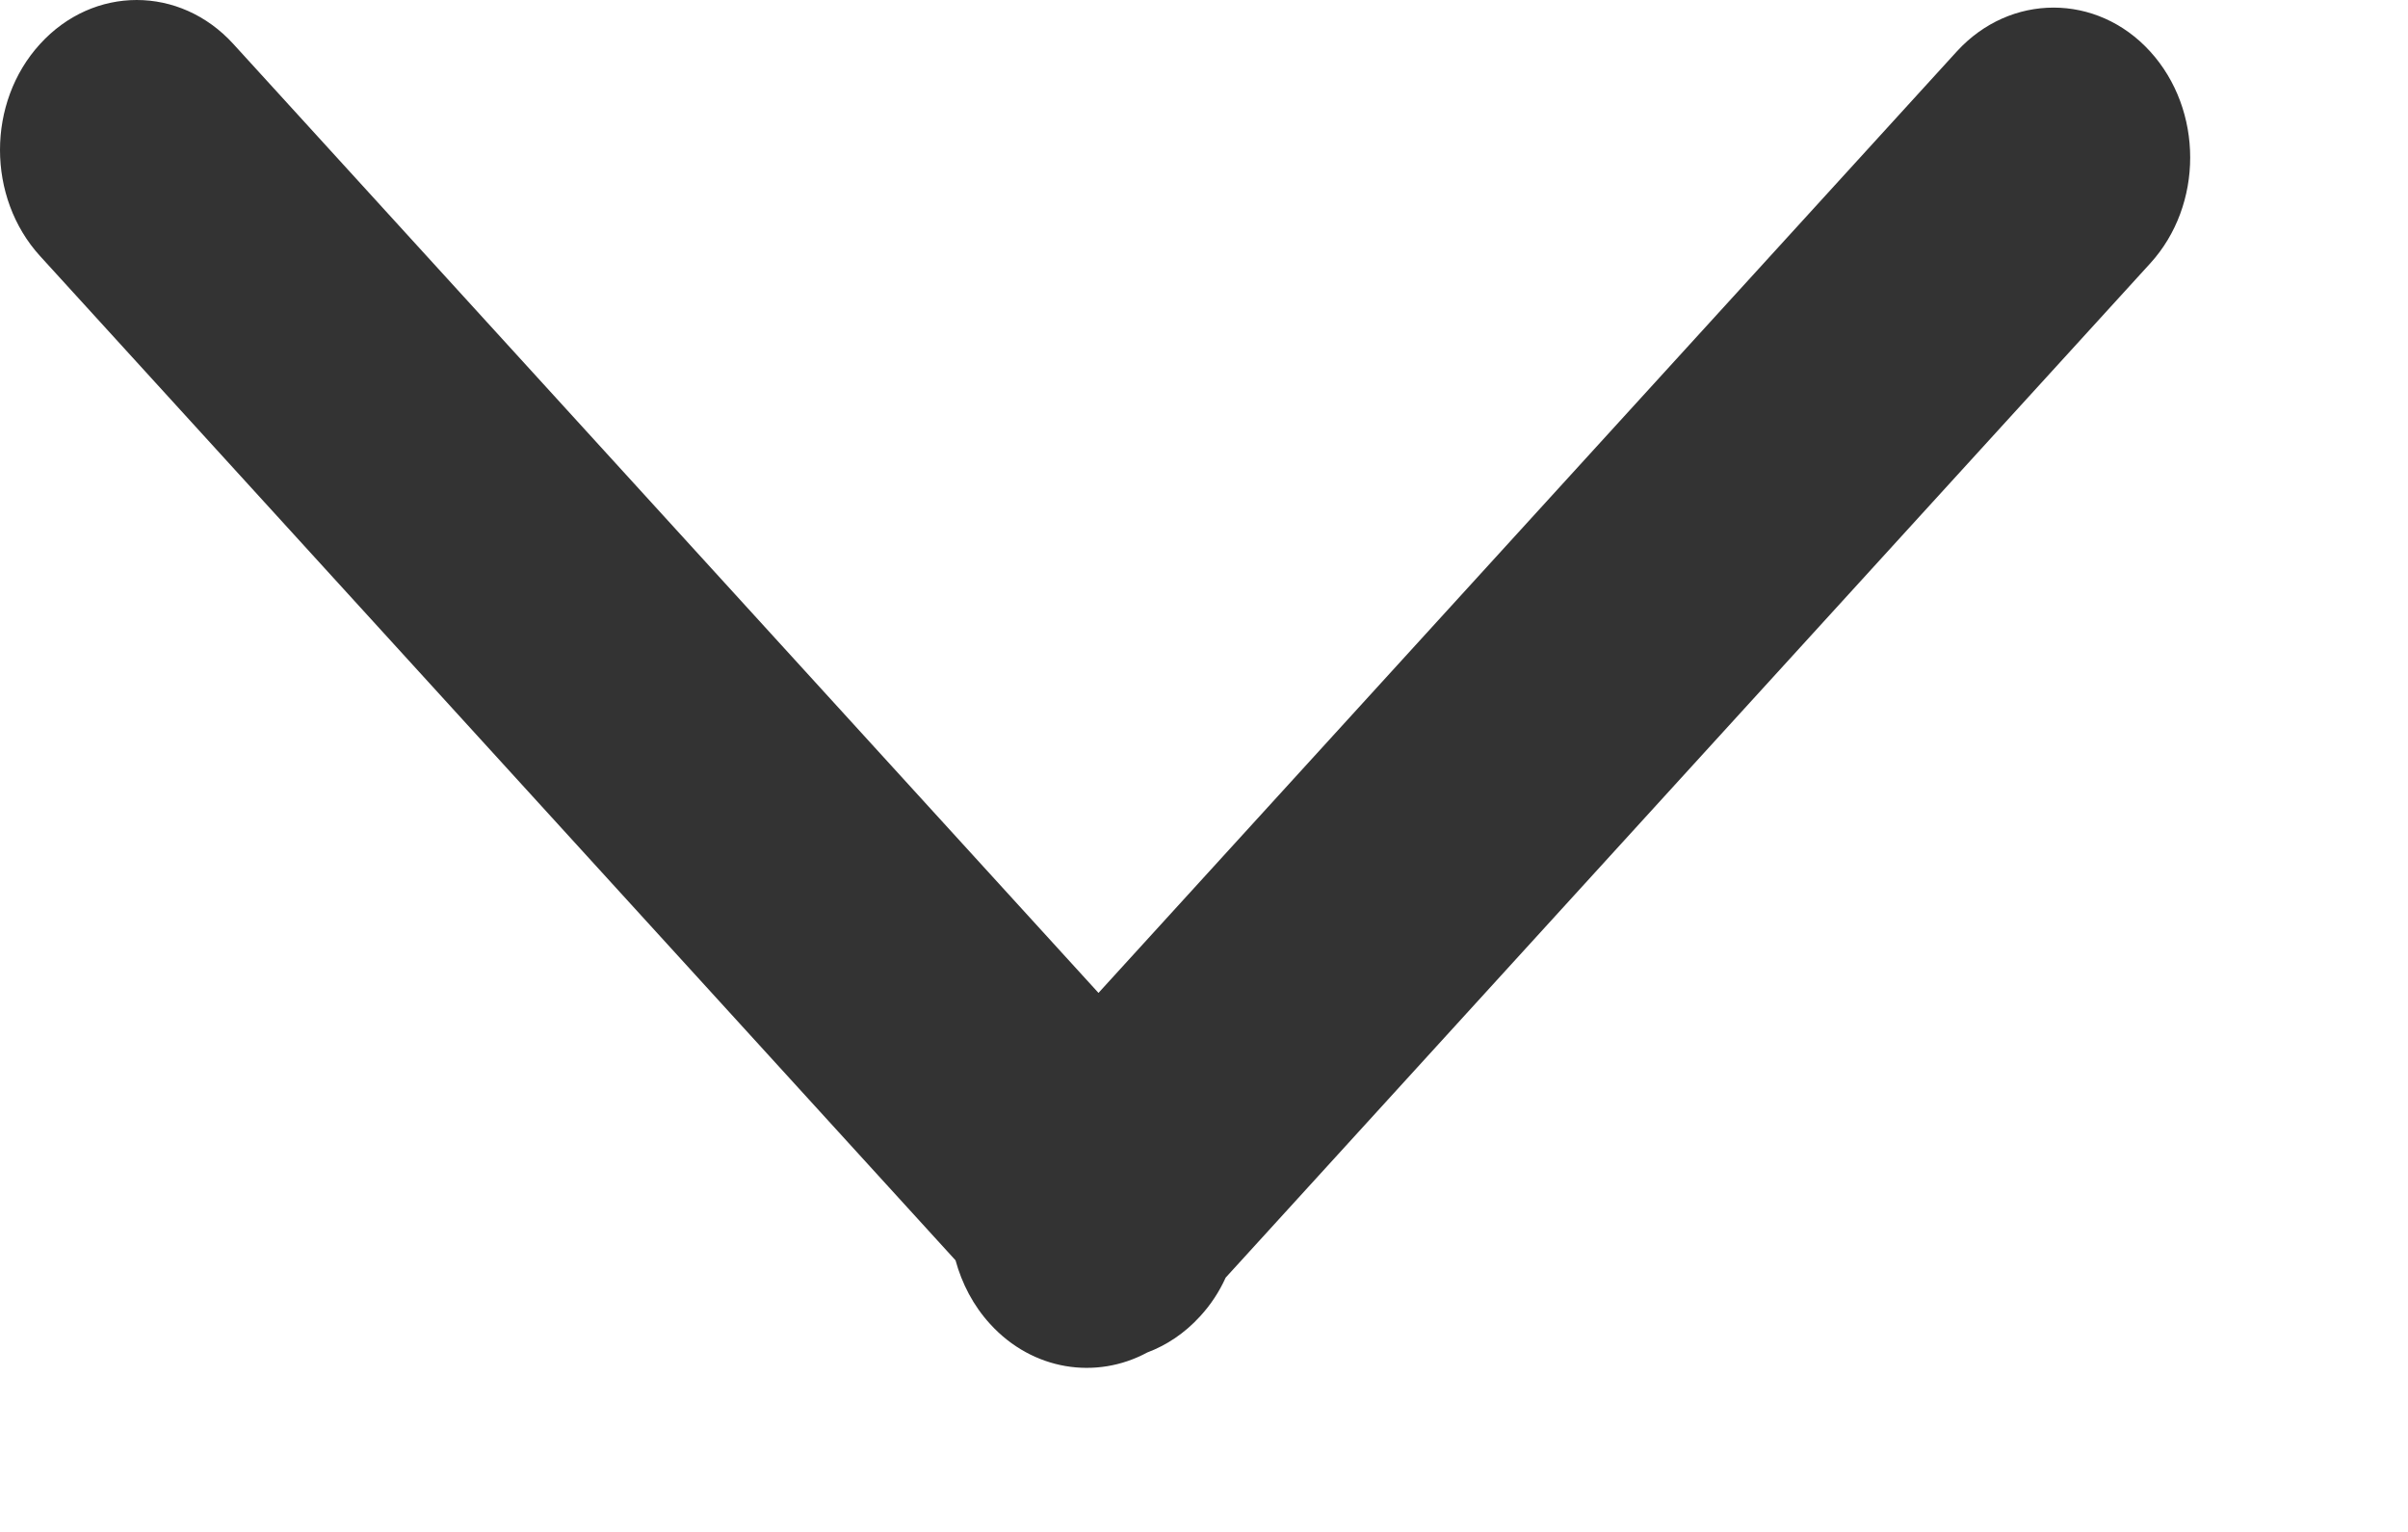 <svg width="11" height="7" viewBox="0 0 11 7" fill="none" xmlns="http://www.w3.org/2000/svg">
<path fill-rule="evenodd" clip-rule="evenodd" d="M9.822 0.235C9.579 -0.032 9.183 -0.032 8.939 0.235L5.018 4.537L1.066 0.201C0.822 -0.067 0.427 -0.067 0.183 0.201C-0.061 0.468 -0.061 0.902 0.183 1.17L4.365 5.759C4.394 5.865 4.446 5.966 4.523 6.05C4.717 6.263 5.008 6.306 5.241 6.18C5.329 6.147 5.412 6.092 5.482 6.015C5.531 5.962 5.57 5.902 5.599 5.838L9.822 1.204C10.066 0.937 10.066 0.503 9.822 0.235Z" fill="#333333"/>
</svg>
